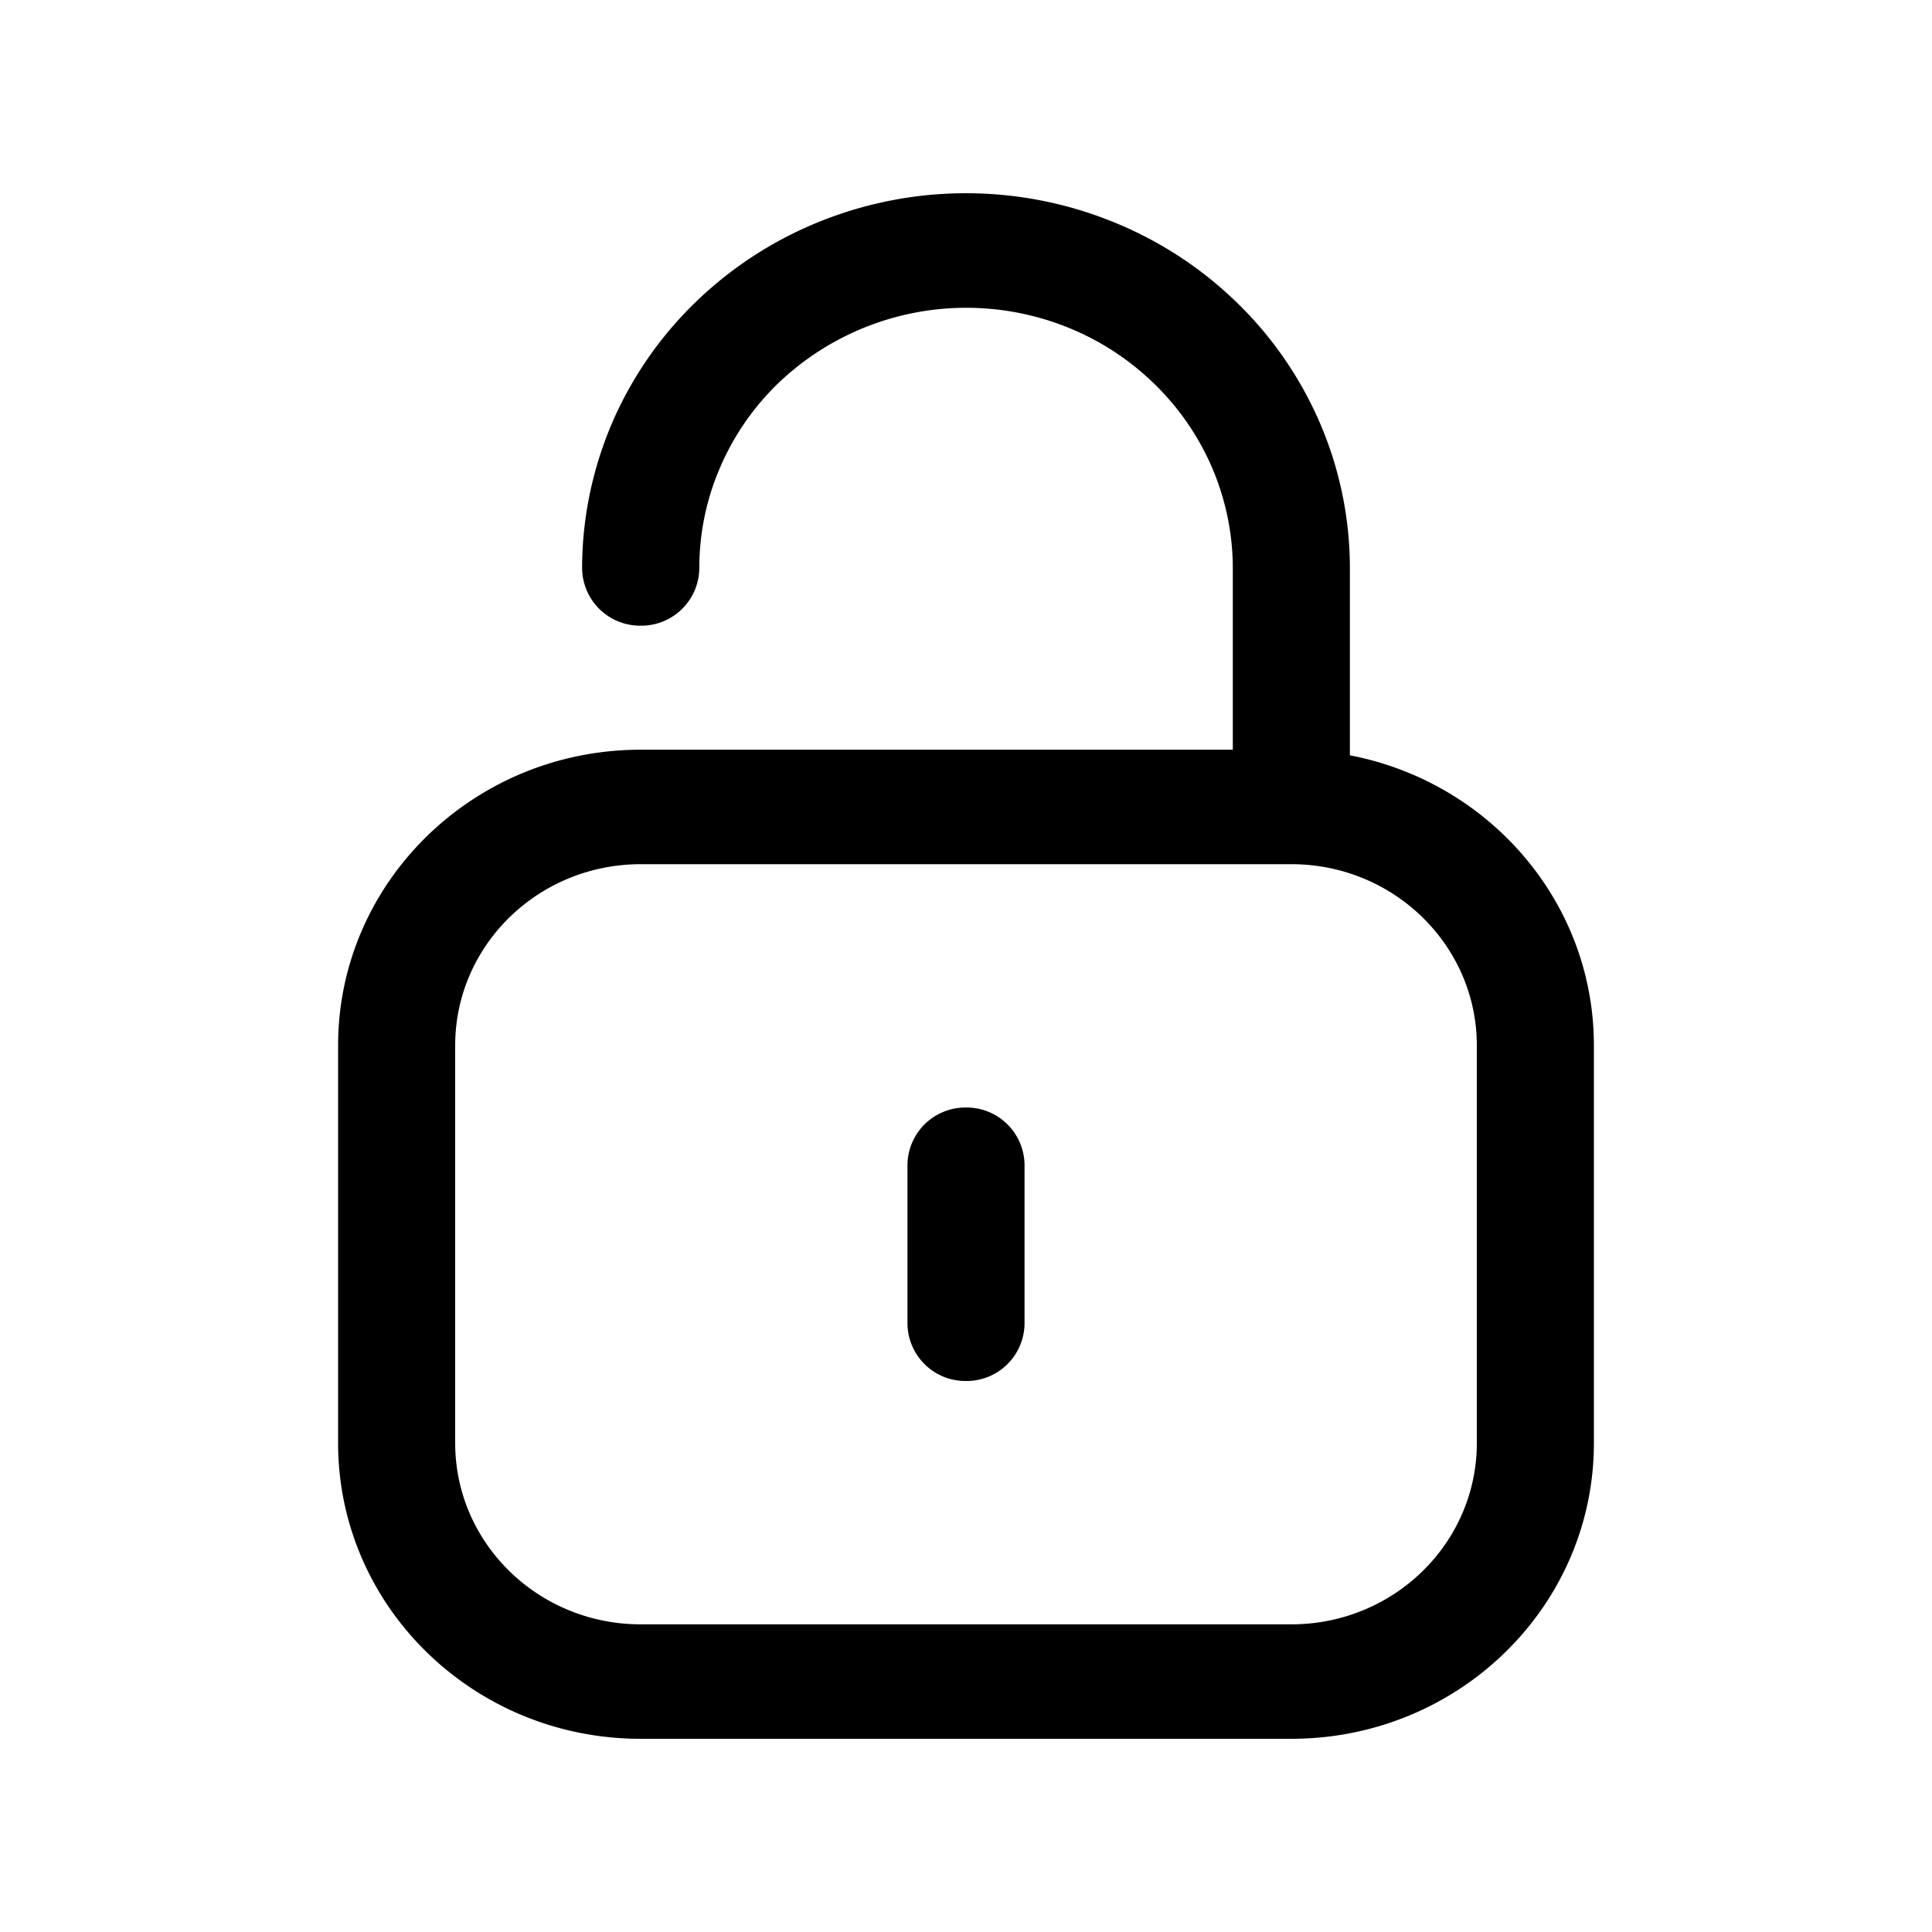 <svg xmlns="http://www.w3.org/2000/svg" width="20" height="20" fill="none"><path fill="currentColor" d="M10.606 12.058a.6.6 0 0 0-.606-.593.6.6 0 0 0-.606.593v1.646a.6.6 0 0 0 .606.592.6.6 0 0 0 .606-.592v-1.646Z"/><path fill="currentColor" d="M8.48 2.296a4.054 4.054 0 0 1 3.04 0c.483.195.921.481 1.29.842.37.36.662.789.862 1.26.2.472.302.977.302 1.487v1.934c1.44.276 2.526 1.516 2.526 3.004v4.115C16.5 16.63 15.098 18 13.368 18H6.632C4.902 18 3.5 16.63 3.5 14.938v-4.115c0-1.69 1.402-3.062 3.132-3.062h6.13V5.885c0-.355-.072-.706-.21-1.033a2.696 2.696 0 0 0-.6-.876c-.256-.25-.56-.45-.895-.585a2.816 2.816 0 0 0-3.01.585c-.256.25-.46.548-.598.876-.14.327-.21.678-.21 1.033a.6.6 0 0 1-.607.592.6.6 0 0 1-.606-.592c0-.51.103-1.015.302-1.487.2-.471.493-.9.862-1.26a3.98 3.98 0 0 1 1.29-.842Zm-1.848 6.65h-.004c-1.059.003-1.916.842-1.916 1.877v4.115c0 1.037.86 1.877 1.92 1.877h6.736c1.06 0 1.92-.84 1.92-1.877v-4.115c0-1.033-.855-1.872-1.911-1.877H6.632Z"/></svg>